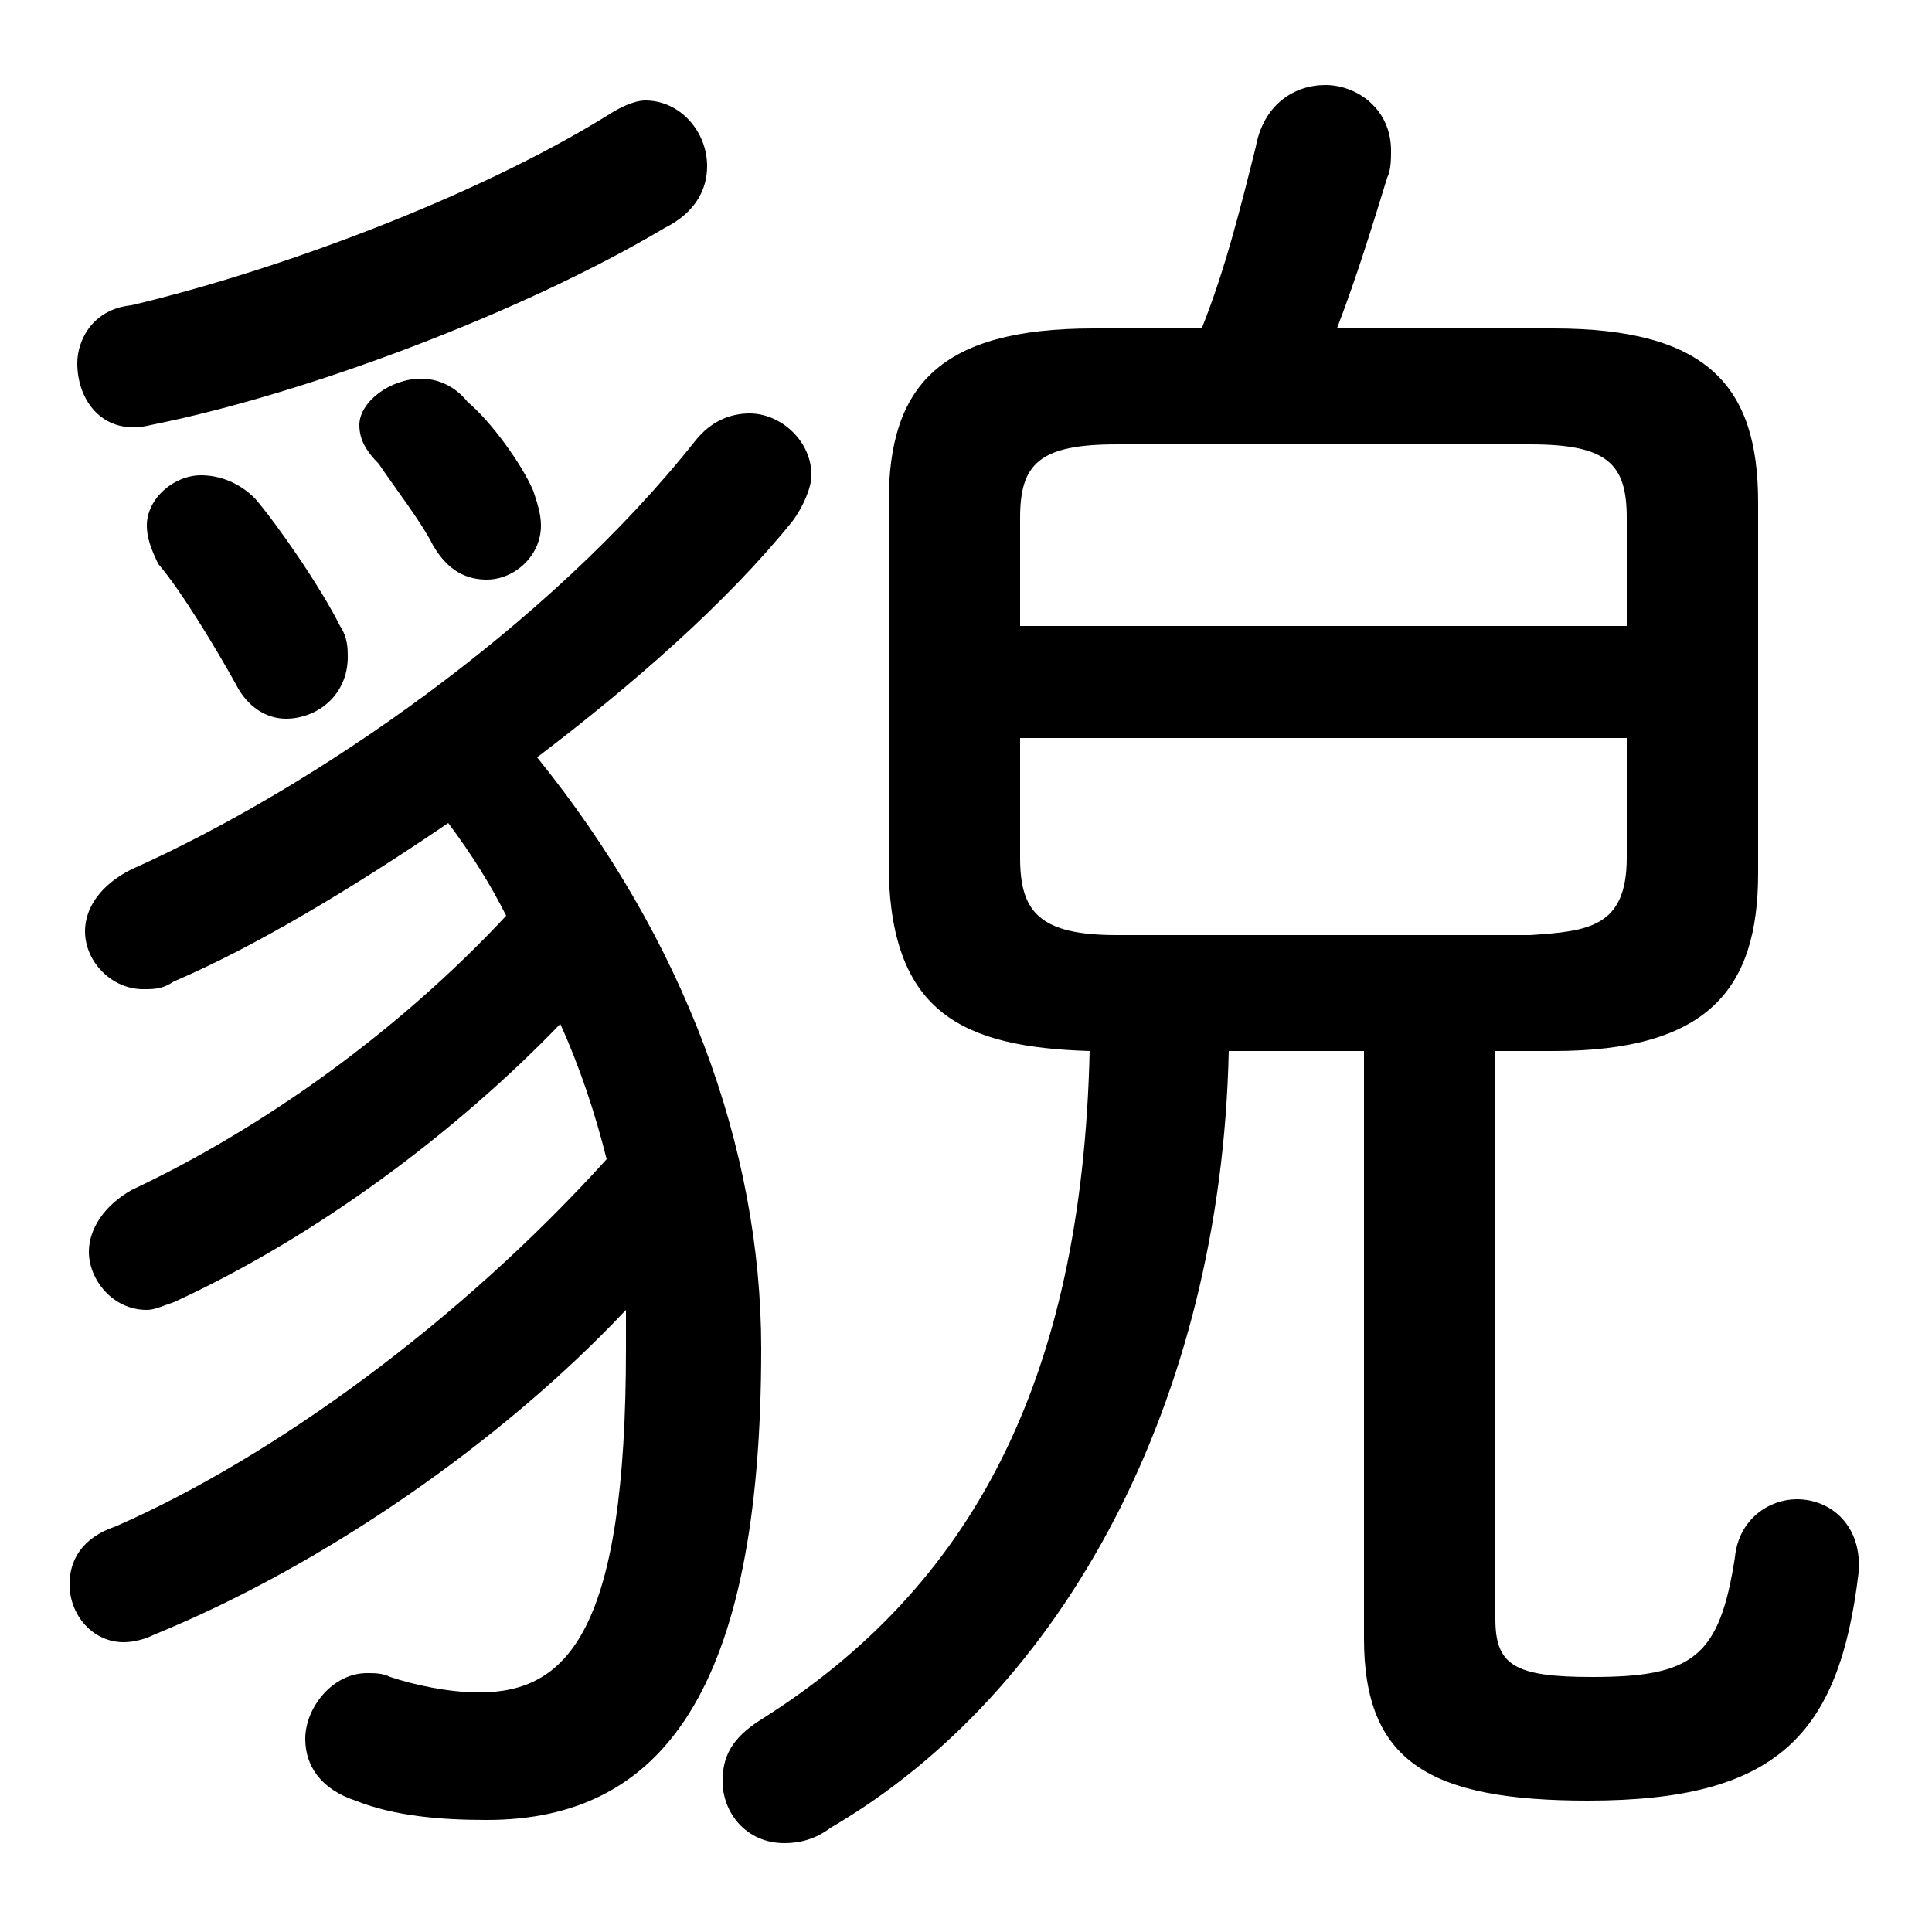 <svg xmlns="http://www.w3.org/2000/svg" viewBox="0 -44.0 50.0 50.0">
    <rect x="0" y="-44.0" width="50.0" height="50.0" fill="#808080" stroke="none"/>
    <g transform="scale(1, -1)">
        <!-- ボディの枠 -->
        <rect x="0" y="-6.0" width="50.0" height="50.0"
            stroke="white" fill="white"/>
        <!-- グリフ座標系の原点 -->
        <circle cx="0" cy="0" r="5" fill="white"/>
        <!-- グリフのアウトライン -->
        <g style="fill:black;stroke:#000000;stroke-width:0;stroke-linecap:round;stroke-linejoin:round;">
        <path d="M 35.3 16.8 L 35.3 1.6 C 35.3 -1.6 37.0 -2.6 41.1 -2.6 C 46.0 -2.6 47.6 -0.9 48.1 3.3 C 48.2 4.5 47.4 5.2 46.5 5.2 C 45.8 5.2 45.0 4.7 44.9 3.7 C 44.5 1.1 43.8 0.6 41.2 0.6 C 39.2 0.6 38.7 0.9 38.7 2.1 L 38.7 16.8 L 40.2 16.8 C 44.2 16.8 45.5 18.4 45.5 21.4 L 45.5 31.0 C 45.5 34.0 44.2 35.5 40.2 35.5 L 34.6 35.5 C 35.1 36.8 35.5 38.1 35.9 39.4 C 36.0 39.6 36.0 39.9 36.0 40.1 C 36.0 41.2 35.1 41.8 34.3 41.8 C 33.5 41.8 32.7 41.3 32.5 40.2 C 32.1 38.6 31.7 37.0 31.1 35.5 L 28.3 35.5 C 24.3 35.5 23.0 34.0 23.0 31.0 L 23.0 21.4 C 23.1 17.8 24.9 16.9 28.2 16.8 C 28.0 8.2 25.1 2.9 19.7 -0.5 C 18.9 -1.0 18.7 -1.5 18.7 -2.1 C 18.7 -2.9 19.3 -3.7 20.3 -3.7 C 20.7 -3.7 21.1 -3.6 21.5 -3.3 C 27.5 0.2 31.6 7.7 31.8 16.8 Z M 28.9 19.8 C 26.9 19.8 26.4 20.4 26.4 21.8 L 26.4 24.9 L 42.1 24.9 L 42.1 21.8 C 42.1 20.0 41.1 19.9 39.6 19.8 Z M 42.1 27.8 L 26.4 27.8 L 26.4 30.6 C 26.4 32.0 26.9 32.5 28.9 32.5 L 39.6 32.5 C 41.6 32.5 42.1 32.0 42.1 30.6 Z M 11.6 22.7 C 12.2 21.9 12.7 21.1 13.1 20.3 C 10.3 17.3 6.8 14.8 3.4 13.2 C 2.7 12.8 2.3 12.2 2.3 11.6 C 2.3 10.9 2.9 10.1 3.8 10.1 C 4.0 10.1 4.2 10.2 4.5 10.3 C 8.2 12.0 11.8 14.7 14.5 17.5 C 15.0 16.4 15.4 15.2 15.7 14.0 C 11.9 9.8 7.1 6.3 3.0 4.5 C 2.1 4.2 1.8 3.6 1.8 3.0 C 1.8 2.2 2.4 1.5 3.2 1.5 C 3.5 1.5 3.8 1.6 4.0 1.7 C 8.4 3.5 13.0 6.7 16.2 10.1 C 16.2 9.8 16.2 9.4 16.2 9.1 C 16.2 1.8 14.7 0.2 12.4 0.2 C 11.6 0.2 10.7 0.4 10.1 0.6 C 9.9 0.7 9.7 0.7 9.5 0.7 C 8.6 0.7 7.9 -0.2 7.9 -1.0 C 7.9 -1.7 8.3 -2.3 9.2 -2.6 C 10.2 -3.0 11.4 -3.1 12.6 -3.1 C 17.1 -3.1 19.7 0.2 19.7 9.1 C 19.7 14.3 17.7 19.7 13.9 24.4 C 16.4 26.3 18.8 28.4 20.5 30.5 C 20.8 30.9 21.0 31.4 21.0 31.7 C 21.0 32.6 20.2 33.3 19.4 33.3 C 18.9 33.3 18.4 33.1 18.0 32.6 C 14.2 27.8 8.1 23.6 3.4 21.5 C 2.6 21.1 2.2 20.5 2.2 19.9 C 2.2 19.1 2.9 18.4 3.7 18.4 C 4.0 18.4 4.2 18.4 4.5 18.6 C 6.6 19.5 9.1 21.0 11.6 22.7 Z M 15.7 41.0 C 12.3 38.9 7.2 37.0 3.4 36.1 C 2.4 36.0 2.0 35.2 2.0 34.6 C 2.0 33.6 2.7 32.7 3.9 33.0 C 7.9 33.8 13.5 35.9 17.2 38.1 C 18.0 38.5 18.3 39.1 18.3 39.7 C 18.3 40.6 17.6 41.4 16.7 41.4 C 16.4 41.4 16.0 41.2 15.7 41.0 Z M 6.6 31.1 C 6.2 31.5 5.7 31.7 5.2 31.7 C 4.5 31.7 3.8 31.1 3.8 30.4 C 3.8 30.1 3.9 29.8 4.1 29.4 C 4.7 28.7 5.6 27.2 6.1 26.3 C 6.4 25.7 6.9 25.4 7.4 25.4 C 8.2 25.4 9.0 26.0 9.0 27.0 C 9.0 27.2 9.0 27.5 8.8 27.8 C 8.3 28.8 7.2 30.4 6.6 31.1 Z M 12.1 33.6 C 11.7 34.1 11.2 34.2 10.9 34.2 C 10.1 34.2 9.3 33.6 9.3 33.0 C 9.3 32.6 9.5 32.3 9.8 32.0 C 10.2 31.4 10.9 30.5 11.2 29.9 C 11.6 29.2 12.1 29.0 12.6 29.0 C 13.3 29.0 14.0 29.6 14.0 30.4 C 14.0 30.7 13.9 31.0 13.8 31.3 C 13.5 32.0 12.7 33.1 12.1 33.6 Z"/>
    </g>
    </g>
</svg>
